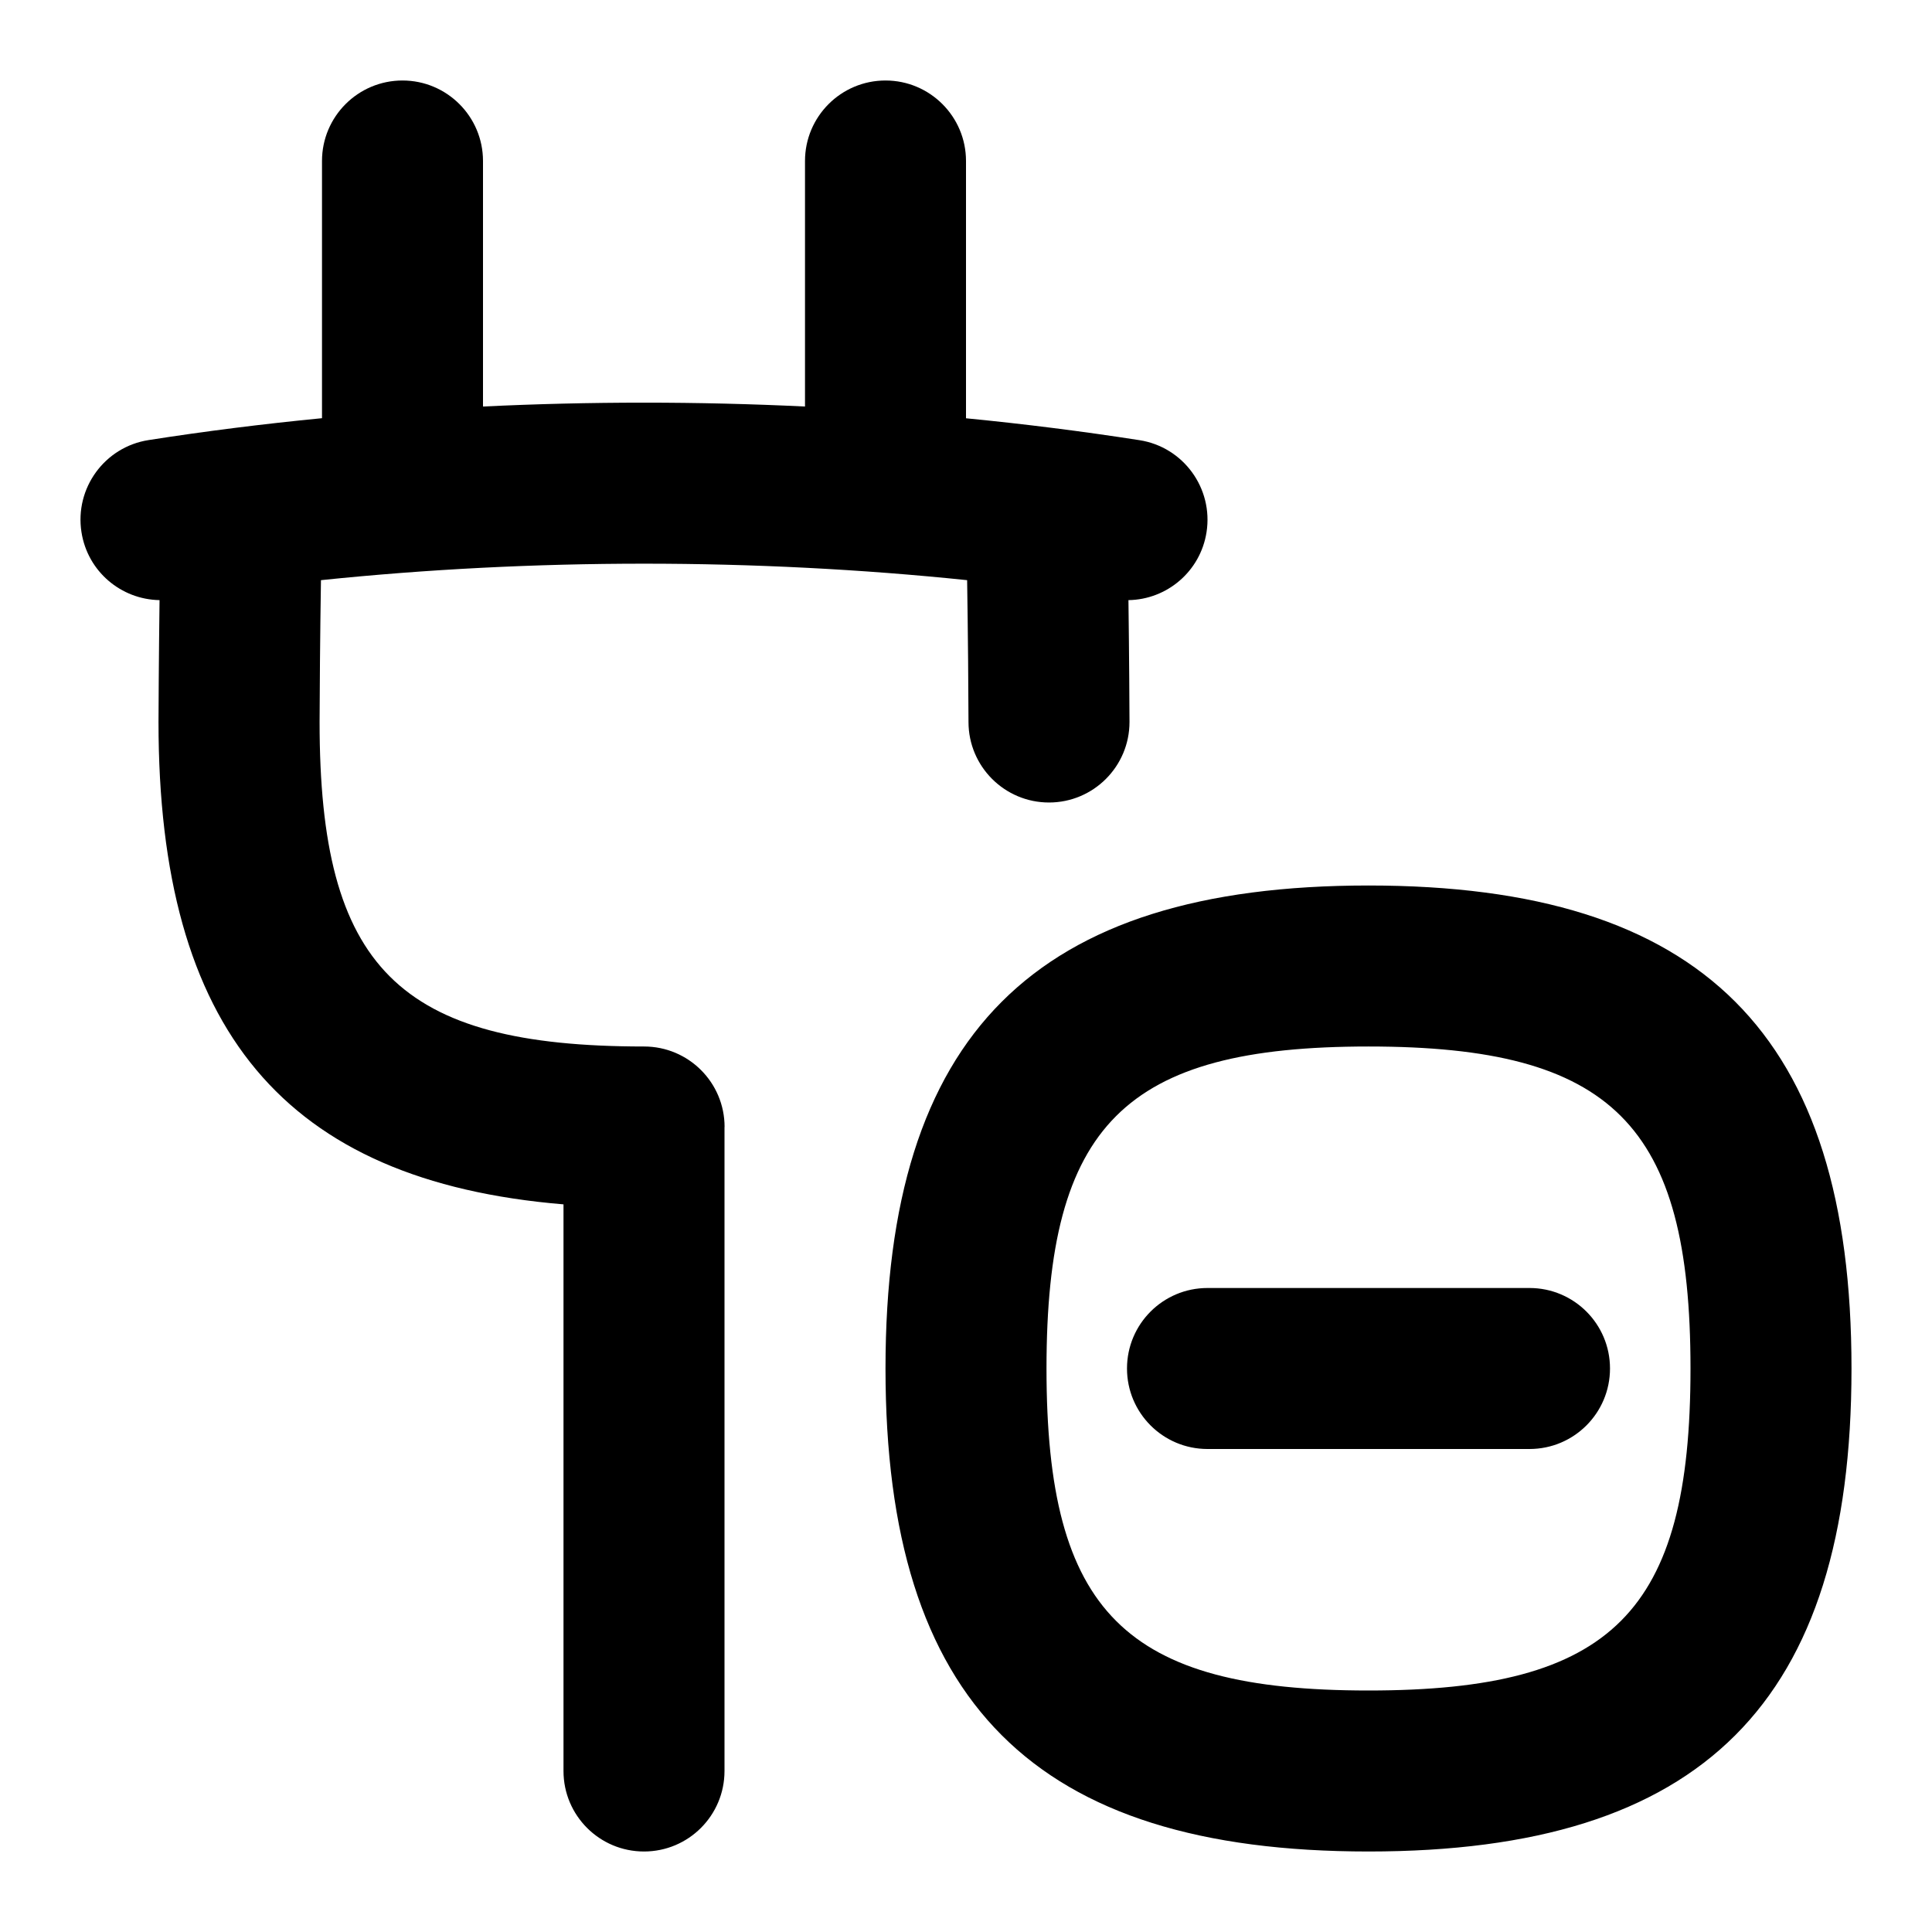 <svg id="Layer_1" viewBox="0 0 24 24" xmlns="http://www.w3.org/2000/svg" data-name="Layer 1"><path d="m9 14v8c0 .553-.448 1-1 1s-1-.447-1-1v-7.039c-3.469-.289-5.031-2.17-5.031-5.992 0-.079.004-.837.013-1.514-.478-.008-.894-.356-.97-.845-.085-.546.288-1.058.833-1.143.707-.111 1.427-.201 2.155-.272v-3.195c0-.552.448-1 1-1s1 .448 1 1v3.05c1.329-.064 2.671-.064 4 0v-3.05c0-.552.448-1 1-1s1 .448 1 1v3.196c.728.071 1.448.162 2.155.272.545.085.918.597.833 1.143-.076.488-.493.837-.97.844.009.677.013 1.435.013 1.514 0 .552-.448 1-1 1s-1-.448-1-1c0-.282-.007-1.148-.017-1.762-2.634-.273-5.392-.273-8.027 0-.01.614-.017 1.481-.017 1.762 0 3.051.979 4.031 4.031 4.031.552 0 1 .447 1 1zm14 3c0 4.149-1.851 6-6 6s-6-1.851-6-6 1.851-6 6-6 6 1.851 6 6zm-2 0c0-3.028-.972-4-4-4s-4 .972-4 4 .972 4 4 4 4-.972 4-4zm-2-1h-4c-.552 0-1 .447-1 1s.448 1 1 1h4c.552 0 1-.447 1-1s-.448-1-1-1z"/></svg>